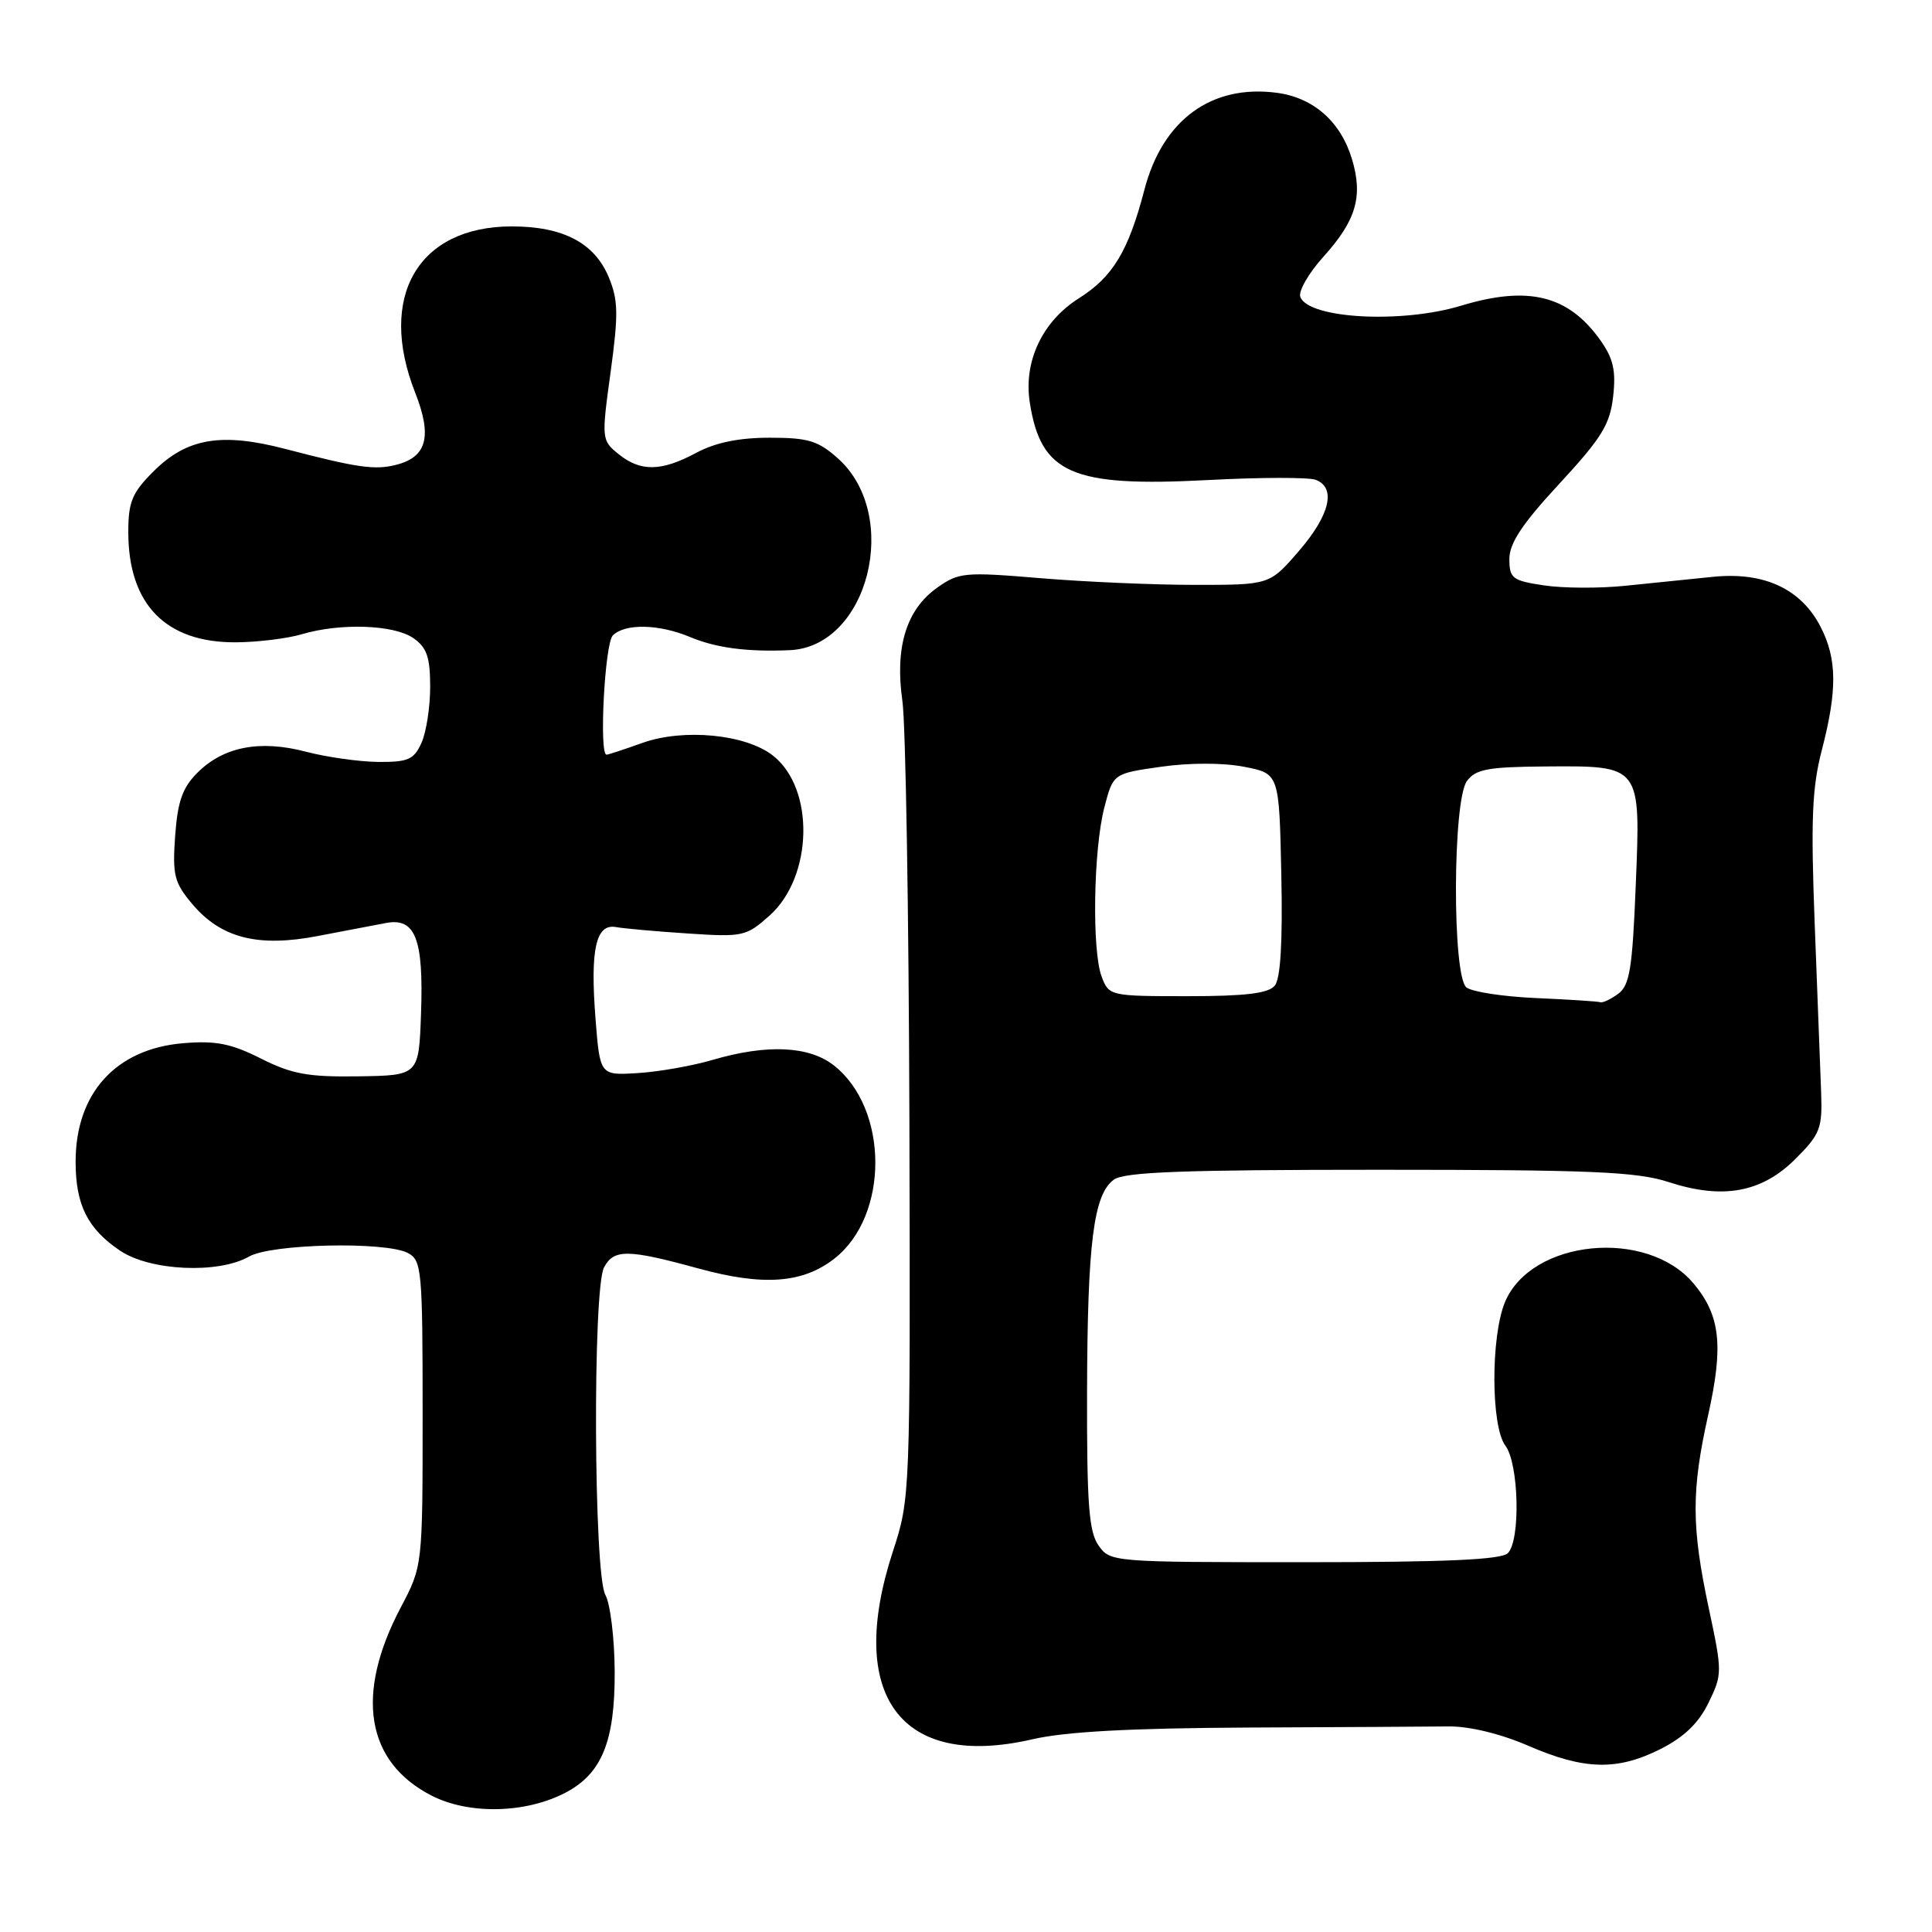 <?xml version="1.0" encoding="UTF-8" standalone="no"?>
<!DOCTYPE svg PUBLIC "-//W3C//DTD SVG 1.1//EN" "http://www.w3.org/Graphics/SVG/1.1/DTD/svg11.dtd" >
<svg xmlns="http://www.w3.org/2000/svg" xmlns:xlink="http://www.w3.org/1999/xlink" version="1.1" viewBox="0 0 256 256">
 <g >
 <path fill="currentColor"
d=" M 74.87 237.57 C 79.74 235.05 81.49 230.77 81.45 221.50 C 81.43 217.10 80.87 212.52 80.21 211.32 C 78.67 208.53 78.52 170.77 80.04 167.93 C 81.35 165.49 83.18 165.51 92.55 168.08 C 101.16 170.44 106.39 170.05 110.59 166.75 C 117.83 161.05 117.77 146.90 110.49 141.17 C 107.20 138.59 101.64 138.33 94.43 140.44 C 91.72 141.24 87.25 142.02 84.50 142.19 C 79.50 142.50 79.50 142.50 78.91 135.00 C 78.19 125.82 78.95 122.37 81.60 122.84 C 82.64 123.03 86.93 123.42 91.12 123.69 C 98.44 124.18 98.87 124.08 101.97 121.32 C 107.73 116.17 107.99 104.49 102.42 100.12 C 98.83 97.29 90.57 96.49 85.12 98.44 C 82.72 99.30 80.58 100.00 80.37 100.00 C 79.36 100.00 80.13 85.27 81.20 84.20 C 82.81 82.59 87.31 82.68 91.44 84.41 C 94.90 85.86 99.06 86.40 104.67 86.15 C 115.08 85.67 119.43 68.27 111.04 60.75 C 108.41 58.40 107.10 58.00 101.98 58.00 C 97.90 58.00 94.80 58.64 92.26 60.00 C 87.62 62.49 84.87 62.53 81.95 60.16 C 79.71 58.34 79.69 58.18 80.91 49.29 C 81.96 41.59 81.92 39.75 80.65 36.70 C 78.75 32.17 74.59 30.00 67.80 30.00 C 55.40 30.01 50.00 39.30 55.01 52.02 C 57.30 57.84 56.57 60.57 52.46 61.60 C 49.65 62.31 47.31 61.97 37.82 59.49 C 29.31 57.27 24.75 58.05 20.32 62.48 C 17.50 65.30 17.00 66.51 17.00 70.50 C 17.00 80.09 21.96 85.17 31.28 85.11 C 34.15 85.09 38.07 84.61 39.99 84.04 C 45.10 82.52 52.23 82.77 54.78 84.56 C 56.56 85.80 57.00 87.08 57.00 91.01 C 57.00 93.70 56.48 97.05 55.84 98.45 C 54.84 100.66 54.06 100.99 50.09 100.96 C 47.57 100.93 43.27 100.32 40.55 99.61 C 34.46 98.00 29.60 98.94 26.16 102.39 C 24.18 104.36 23.54 106.18 23.21 110.75 C 22.84 115.96 23.08 116.94 25.47 119.78 C 29.28 124.31 34.20 125.56 42.14 124.02 C 45.64 123.35 49.70 122.57 51.16 122.30 C 55.04 121.57 56.14 124.41 55.79 134.26 C 55.50 142.50 55.50 142.50 47.50 142.62 C 40.83 142.72 38.68 142.33 34.57 140.26 C 30.61 138.27 28.58 137.87 24.28 138.23 C 15.34 138.97 9.99 144.88 10.02 154.00 C 10.03 159.67 11.62 162.83 15.91 165.72 C 19.90 168.41 28.94 168.82 33.00 166.50 C 35.97 164.80 51.14 164.47 54.07 166.04 C 55.88 167.01 56.00 168.32 56.00 187.29 C 56.00 207.50 56.00 207.50 53.10 213.00 C 47.01 224.54 48.49 233.49 57.21 237.94 C 62.14 240.45 69.59 240.30 74.87 237.57 Z  M 220.04 231.75 C 223.13 230.19 225.08 228.32 226.38 225.64 C 228.22 221.87 228.23 221.57 226.43 213.14 C 224.12 202.30 224.10 197.55 226.34 187.50 C 228.40 178.29 227.95 174.28 224.39 170.05 C 218.21 162.71 202.89 164.23 199.42 172.53 C 197.52 177.09 197.55 189.02 199.47 191.56 C 201.26 193.93 201.50 204.10 199.80 205.80 C 198.93 206.67 191.55 207.00 172.86 207.00 C 147.39 207.00 147.10 206.98 145.56 204.78 C 144.28 202.96 144.01 199.28 144.04 184.53 C 144.09 164.67 144.90 158.28 147.59 156.31 C 148.98 155.29 156.83 155.00 182.75 155.00 C 210.87 155.00 216.91 155.26 221.10 156.63 C 228.27 158.97 233.44 158.03 237.91 153.56 C 241.20 150.27 241.48 149.52 241.31 144.73 C 241.20 141.86 240.82 131.85 240.46 122.50 C 239.93 108.61 240.10 104.38 241.41 99.36 C 243.46 91.45 243.42 87.32 241.25 83.08 C 238.66 78.03 233.77 75.75 227.00 76.43 C 223.97 76.74 218.73 77.27 215.35 77.62 C 211.97 77.97 207.13 77.95 204.60 77.57 C 200.39 76.94 200.00 76.64 200.00 74.06 C 200.00 71.97 201.72 69.39 206.63 64.09 C 212.23 58.03 213.33 56.25 213.75 52.54 C 214.14 49.09 213.77 47.49 212.04 45.06 C 207.81 39.12 202.50 37.81 193.59 40.51 C 185.71 42.90 173.41 42.23 172.30 39.35 C 172.02 38.60 173.39 36.20 175.36 34.02 C 179.69 29.23 180.63 26.03 179.15 21.10 C 177.66 16.14 174.07 12.95 169.21 12.30 C 160.54 11.14 154.05 15.88 151.64 25.14 C 149.52 33.27 147.46 36.68 142.98 39.51 C 138.11 42.58 135.61 47.89 136.45 53.32 C 137.92 62.77 142.02 64.56 160.03 63.61 C 166.99 63.24 173.43 63.23 174.34 63.58 C 177.08 64.63 176.23 68.23 172.12 73.00 C 168.24 77.50 168.24 77.50 158.37 77.50 C 152.94 77.50 143.71 77.10 137.85 76.61 C 127.79 75.77 127.04 75.84 124.17 77.88 C 120.09 80.78 118.56 85.76 119.57 92.86 C 120.01 95.96 120.42 121.00 120.50 148.50 C 120.63 198.22 120.61 198.54 118.31 205.58 C 112.07 224.68 119.35 234.49 136.77 230.47 C 141.16 229.45 149.75 228.99 165.27 228.91 C 177.50 228.86 189.53 228.79 192.00 228.76 C 194.73 228.74 198.85 229.74 202.50 231.32 C 209.93 234.54 214.29 234.65 220.04 231.75 Z  M 203.55 132.25 C 199.17 132.06 195.01 131.42 194.30 130.83 C 192.42 129.27 192.48 106.09 194.37 103.50 C 195.53 101.92 197.14 101.62 204.72 101.56 C 217.53 101.47 217.40 101.30 216.74 117.42 C 216.30 128.35 215.94 130.57 214.42 131.68 C 213.43 132.41 212.37 132.91 212.06 132.80 C 211.75 132.69 207.92 132.44 203.55 132.25 Z  M 145.98 129.43 C 144.67 125.99 144.88 112.59 146.33 107.00 C 147.50 102.50 147.50 102.50 153.84 101.60 C 157.60 101.06 162.07 101.06 164.84 101.60 C 169.50 102.50 169.50 102.50 169.78 115.86 C 169.97 124.86 169.68 129.68 168.91 130.61 C 168.06 131.63 165.01 132.00 157.35 132.00 C 147.11 132.00 146.94 131.96 145.98 129.43 Z "/>
</g>
</svg>